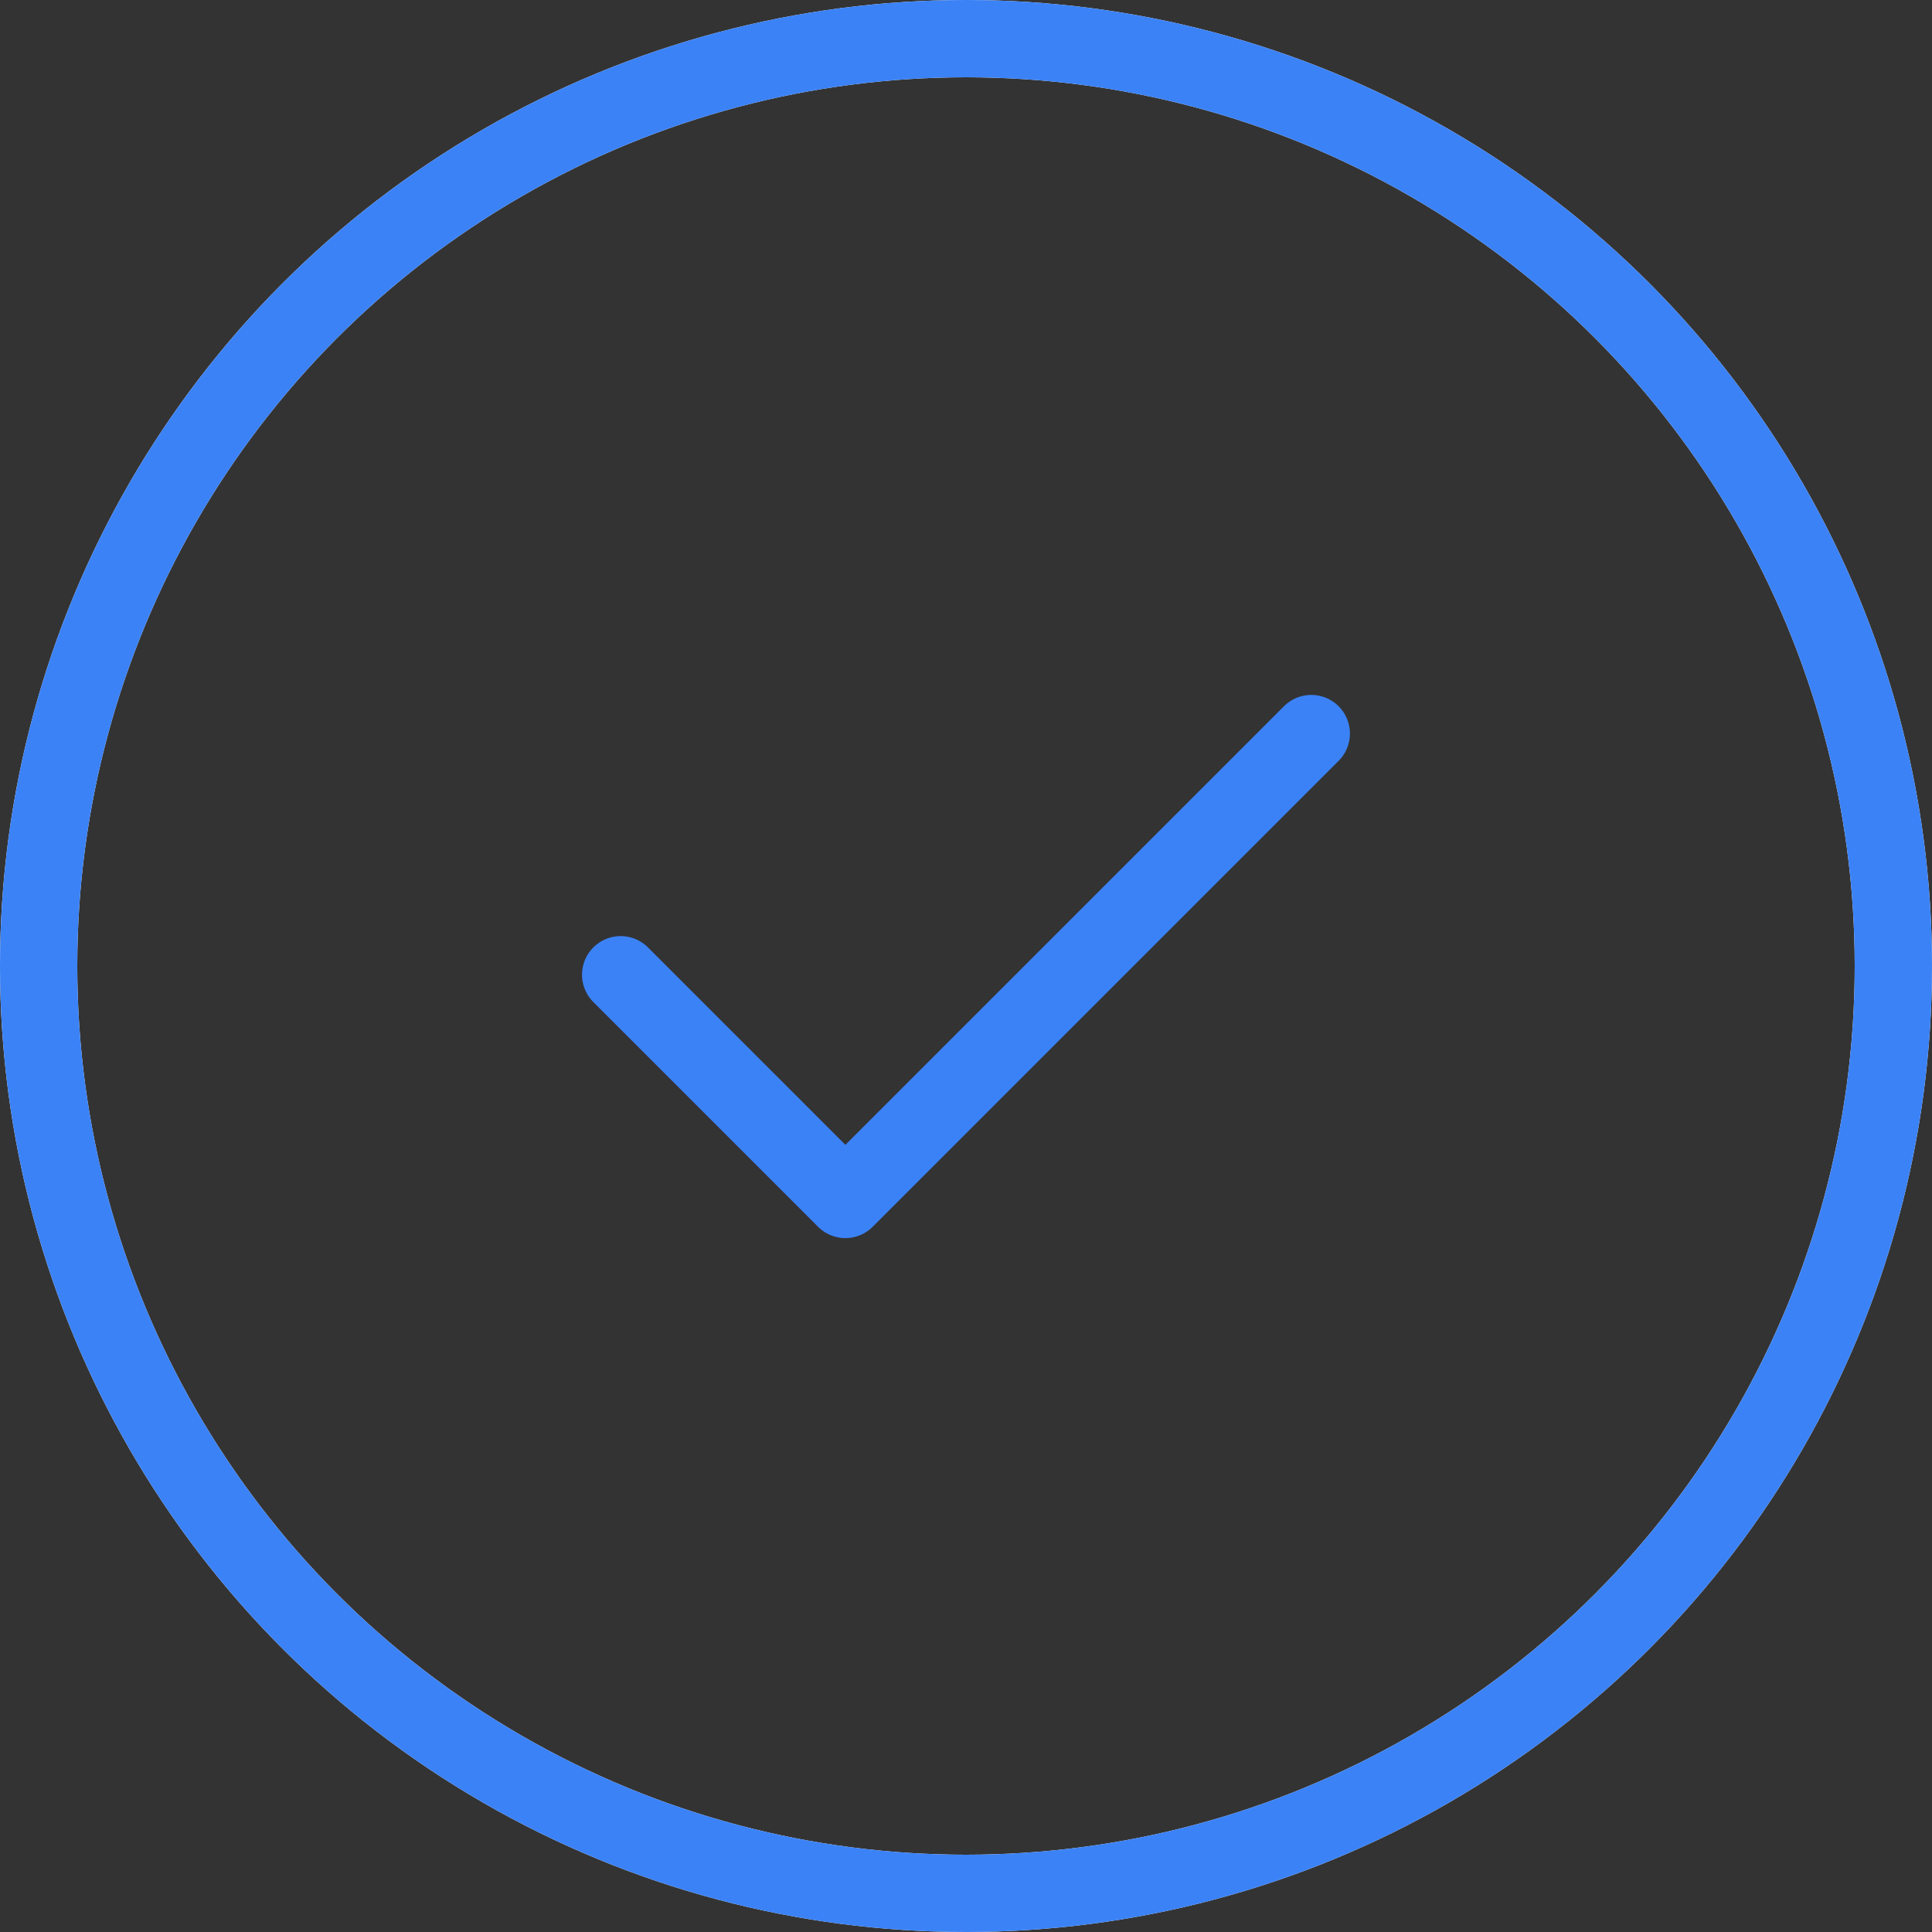 <svg width="150" height="150" viewBox="0 0 150 150" fill="none" xmlns="http://www.w3.org/2000/svg">
<rect x="0" y="0" width="150" height="150" fill="#333333" stroke="none"/>
<circle cx="75" cy="75" r="72" stroke="white" stroke-width="6"/>
<circle cx="75" cy="75" r="72" stroke="#3B82F6" stroke-width="6"/>
<path d="M48.188 75.678L65.635 93.126L101.808 56.953" stroke="#3B82F6" stroke-width="6" stroke-linecap="round" stroke-linejoin="round"/>
</svg>
